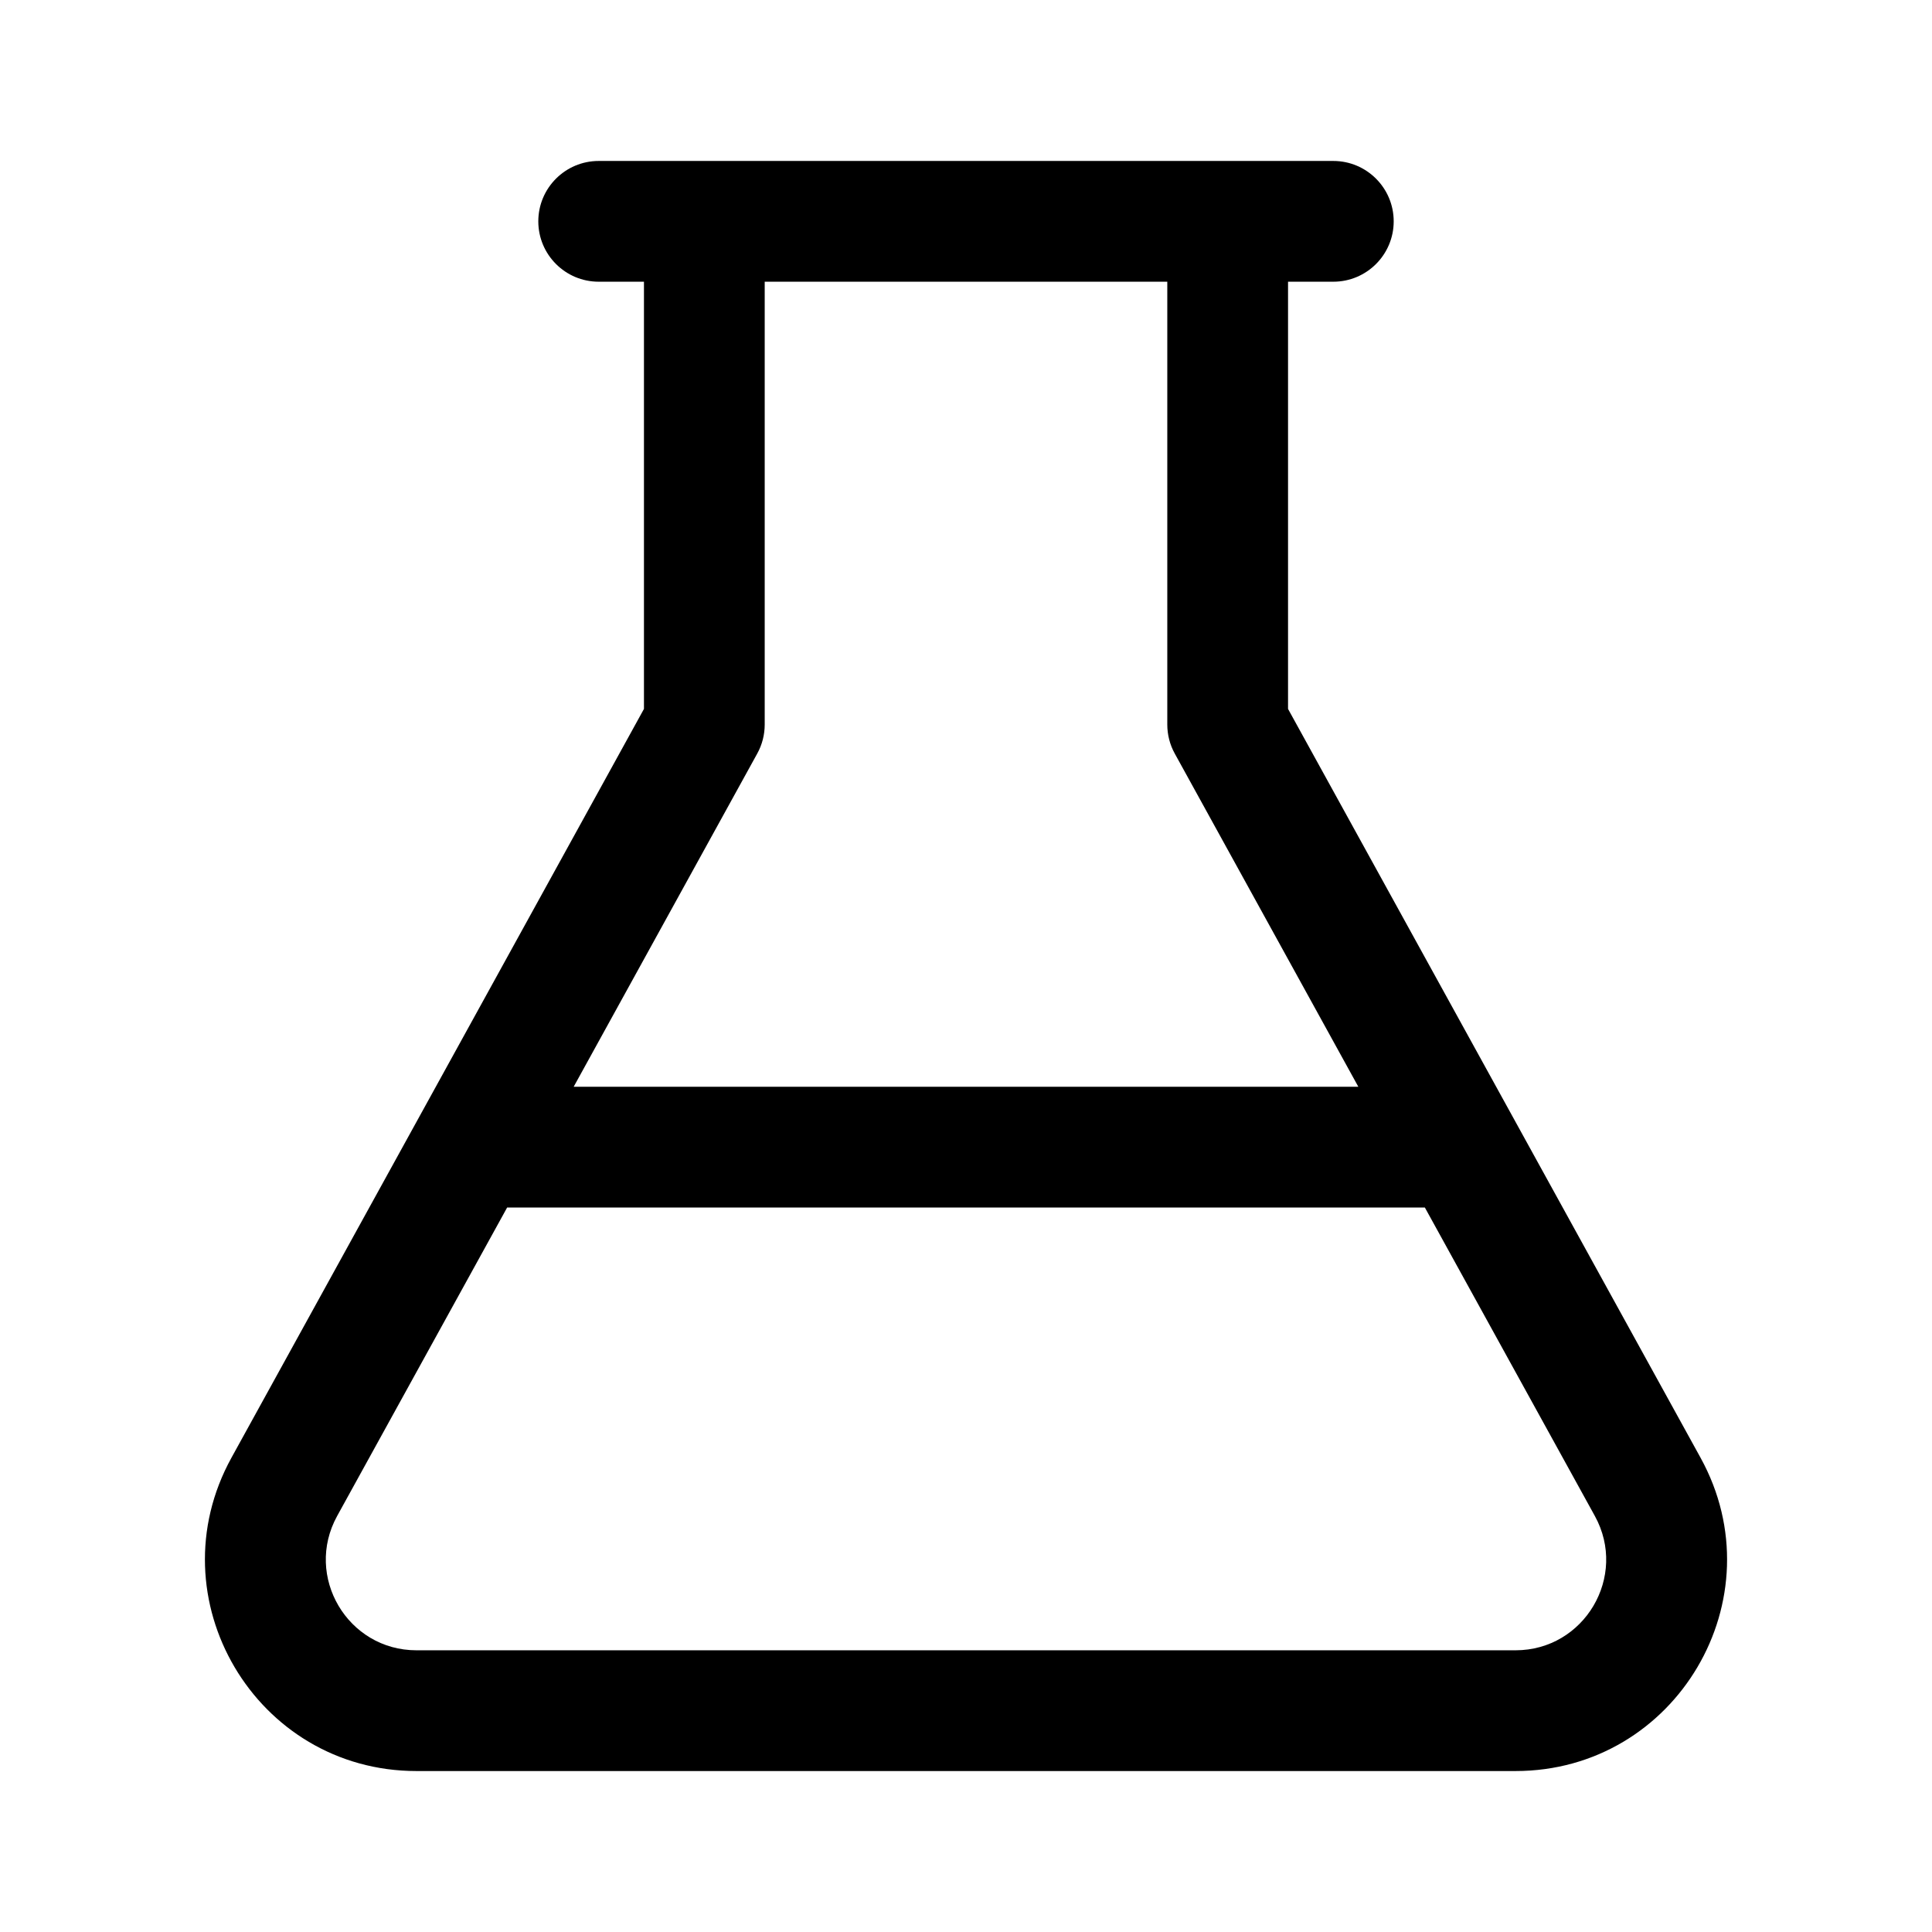<svg width="16" height="16" viewBox="0 0 16 16" fill="none" xmlns="http://www.w3.org/2000/svg">
<path fill-rule="evenodd" clip-rule="evenodd" d="M5.333 5.871V2.333H4.958C4.682 2.333 4.458 2.109 4.458 1.833C4.458 1.557 4.682 1.333 4.958 1.333H11.042C11.318 1.333 11.542 1.557 11.542 1.833C11.542 2.109 11.318 2.333 11.042 2.333H10.667V5.871L14.083 12.072C14.726 13.238 13.882 14.667 12.551 14.667H3.449C2.118 14.667 1.274 13.238 1.917 12.072L5.333 5.871ZM9.667 2.333H6.333V6C6.333 6.084 6.312 6.167 6.271 6.241L4.751 9H11.249L9.729 6.241C9.688 6.167 9.667 6.084 9.667 6V2.333ZM2.792 12.555L4.2 10H11.8L13.208 12.555C13.483 13.055 13.121 13.667 12.551 13.667H3.449C2.879 13.667 2.517 13.055 2.792 12.555Z" fill="black"/>
</svg>
